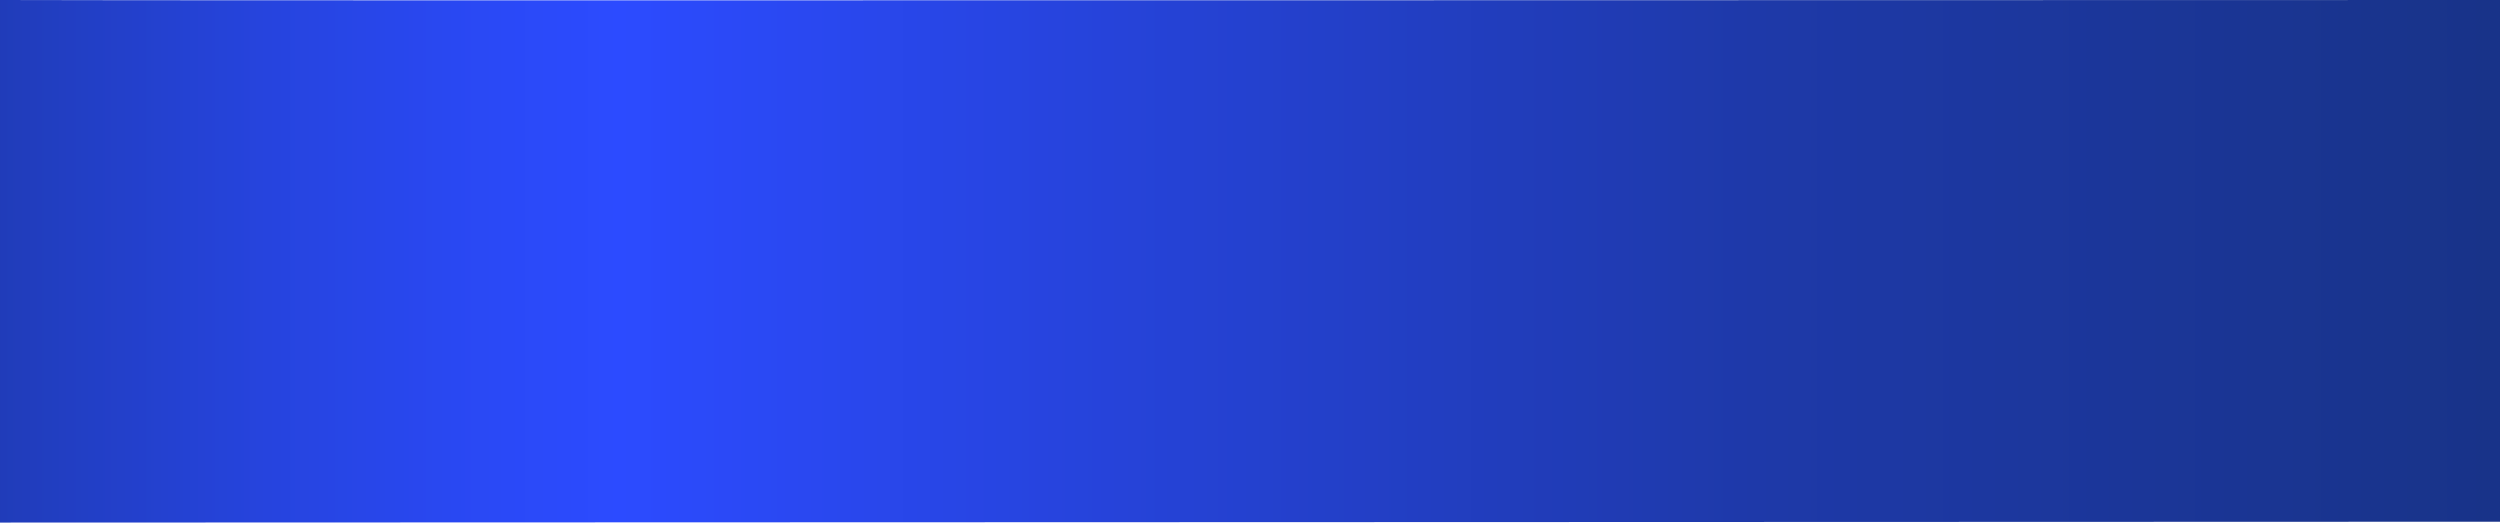 <svg viewBox="0 0 1440 301" xmlns="http://www.w3.org/2000/svg" xmlns:xlink="http://www.w3.org/1999/xlink"><linearGradient id="a" x1="-.001%" x2="99.999%" y1="50%" y2="50%"><stop offset="0" stop-color="#203cb8"/><stop offset=".11" stop-color="#2644de"/><stop offset=".2" stop-color="#2a49f6"/><stop offset=".25" stop-color="#2c4bff"/><stop offset=".7" stop-color="#1e39a9"/><stop offset="1" stop-color="#183388"/></linearGradient><path d="m0 0v301s1440-.492 1440-.492v-300.508c-153.173 0-1368.119.442-1440 0z" fill="url(#a)"/></svg>